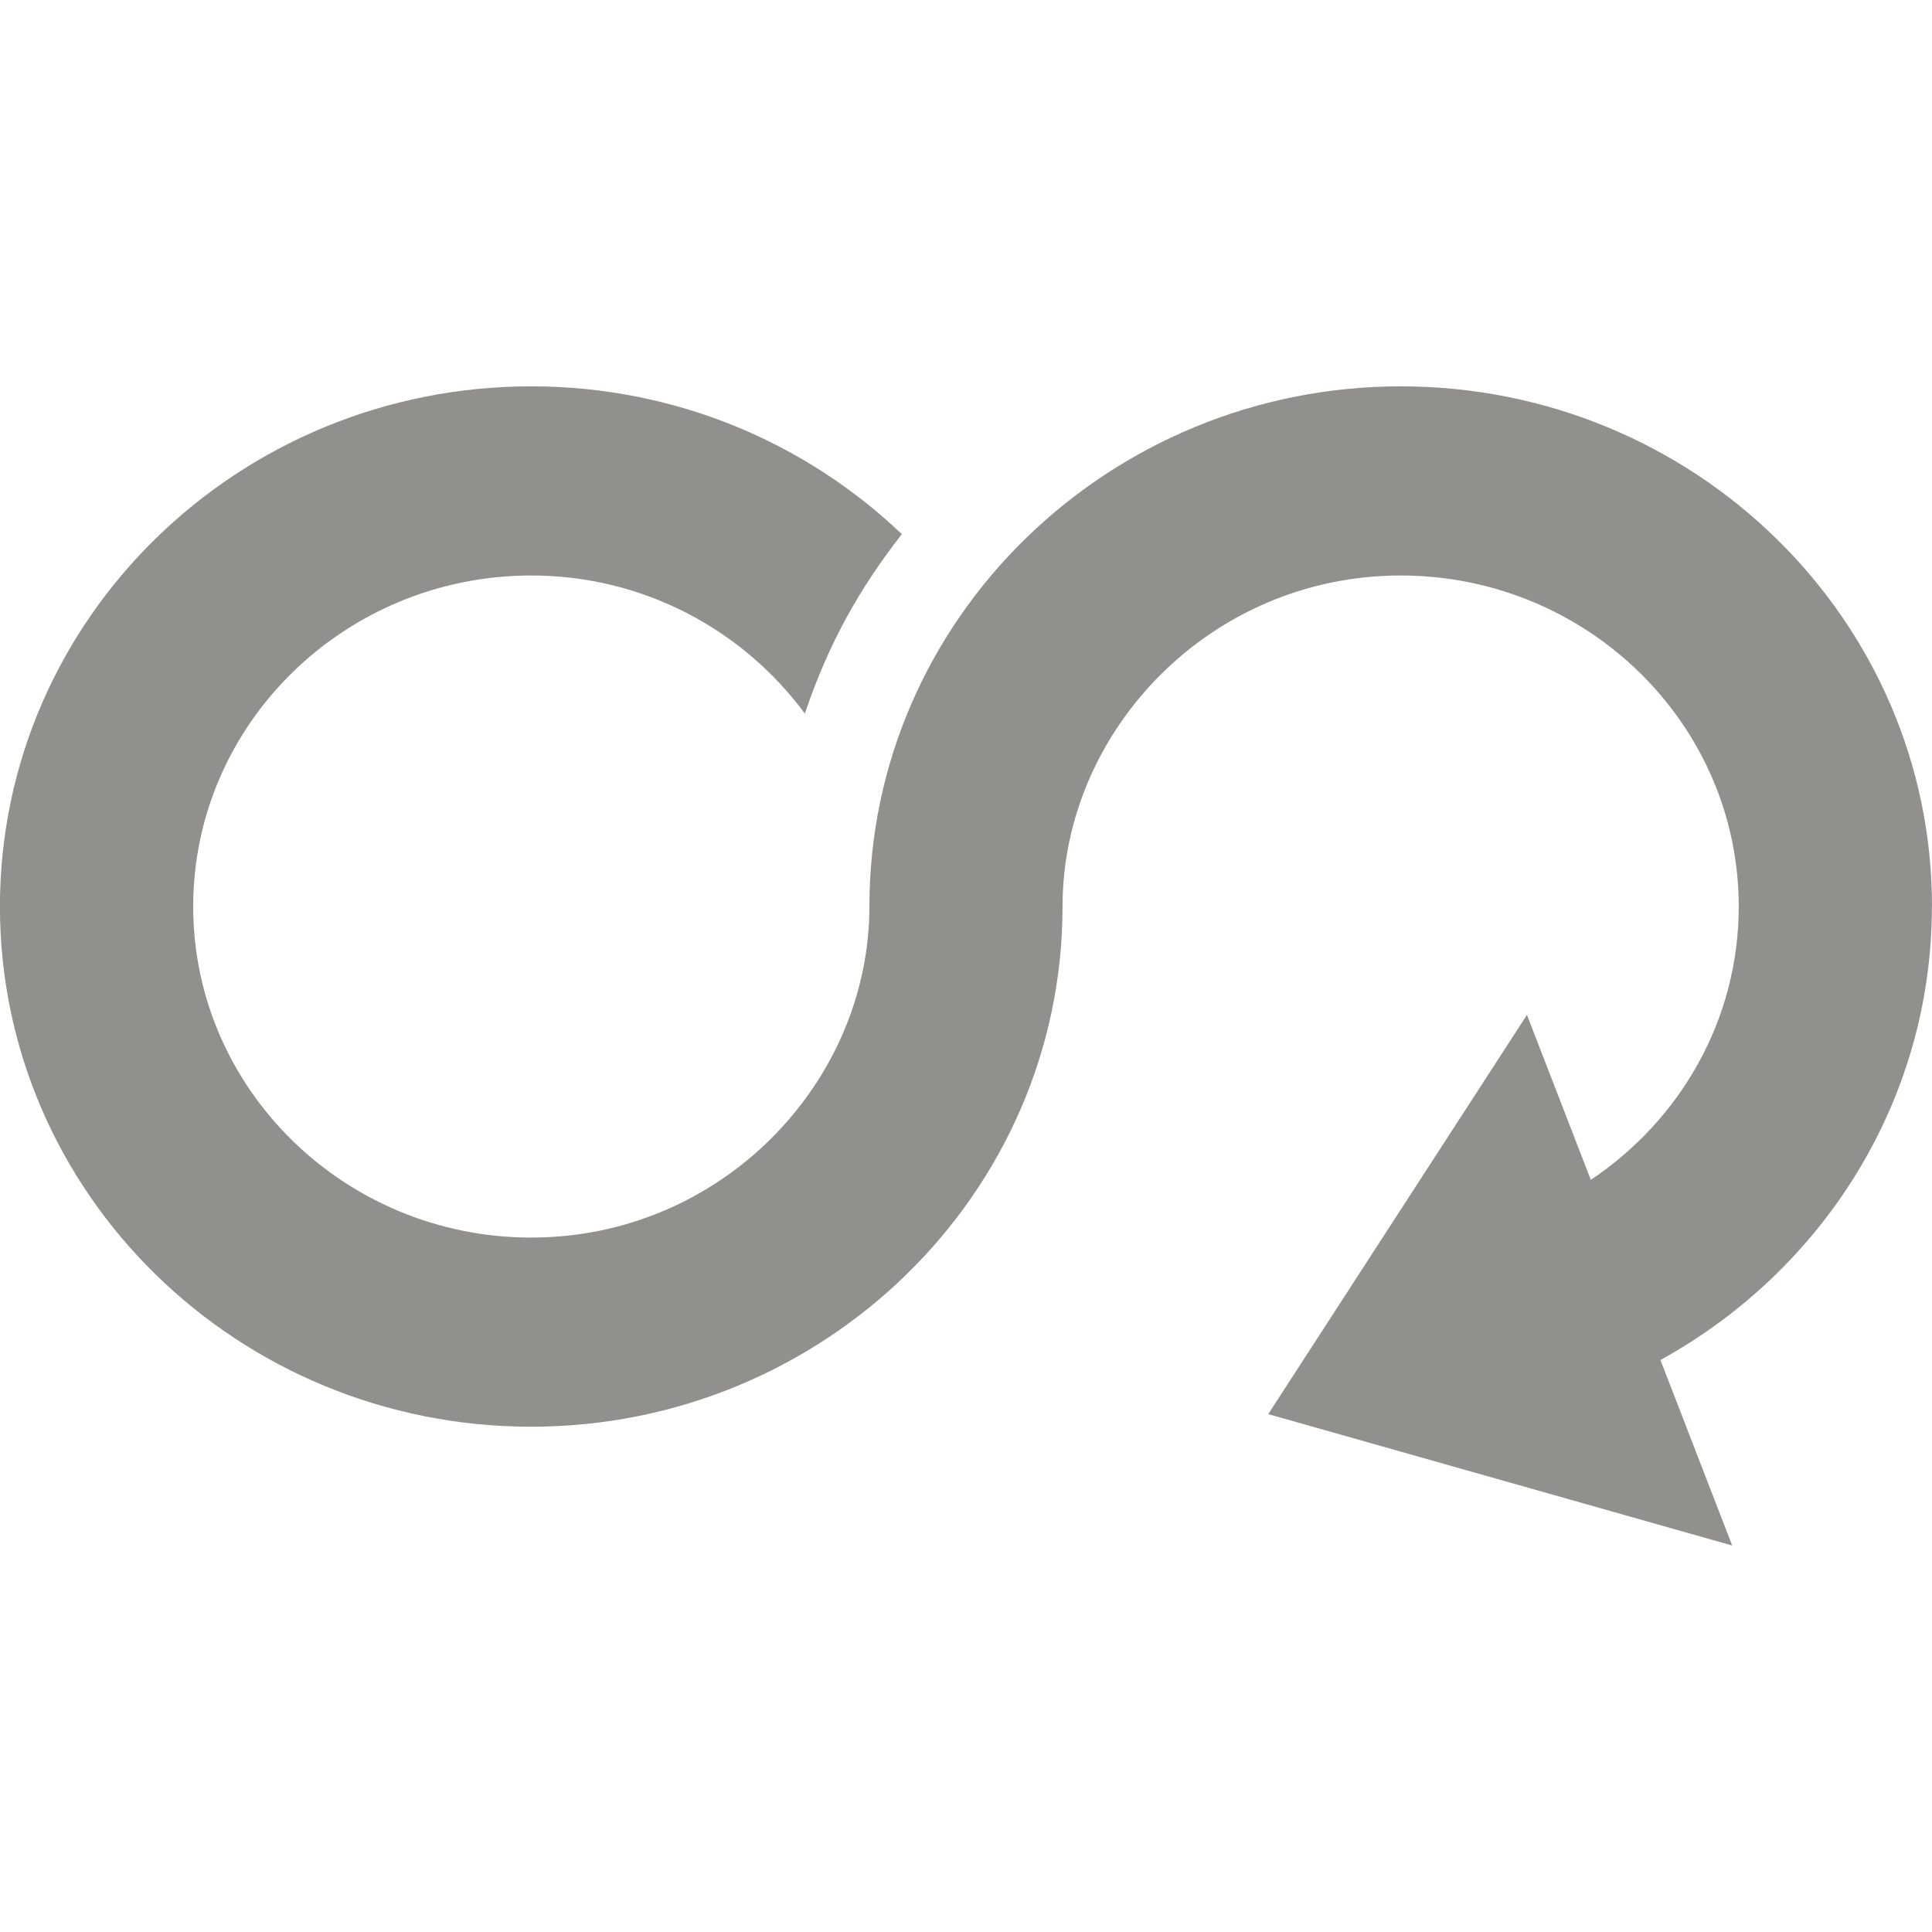 <!-- Generated by IcoMoon.io -->
<svg version="1.1" xmlns="http://www.w3.org/2000/svg" width="32" height="32" viewBox="0 0 32 32">
<title>as-arrow_infinity-</title>
<path fill="#91908d" d="M32 15.015c0-4.759-3.939-8.616-8.8-8.616-4.832 0-8.8 3.847-8.8 8.616 0 2.917-2.454 5.483-5.6 5.483-3.088 0-5.6-2.459-5.6-5.483s2.512-5.483 5.6-5.483c1.867 0 3.512 0.907 4.531 2.287 0.397-1.176 0.904-2.069 1.606-2.972-1.586-1.513-3.749-2.448-6.138-2.448-4.861 0-8.8 3.857-8.8 8.616s3.939 8.616 8.8 8.616c4.832 0 8.8-3.847 8.8-8.616 0-2.925 2.461-5.483 5.6-5.483 3.088 0 5.6 2.459 5.6 5.483 0 1.88-0.973 3.54-2.45 4.527l-1.058-2.732-4.285 6.612 7.685 2.177-1.189-3.073c2.682-1.477 4.496-4.284 4.496-7.511z"></path>
</svg>
